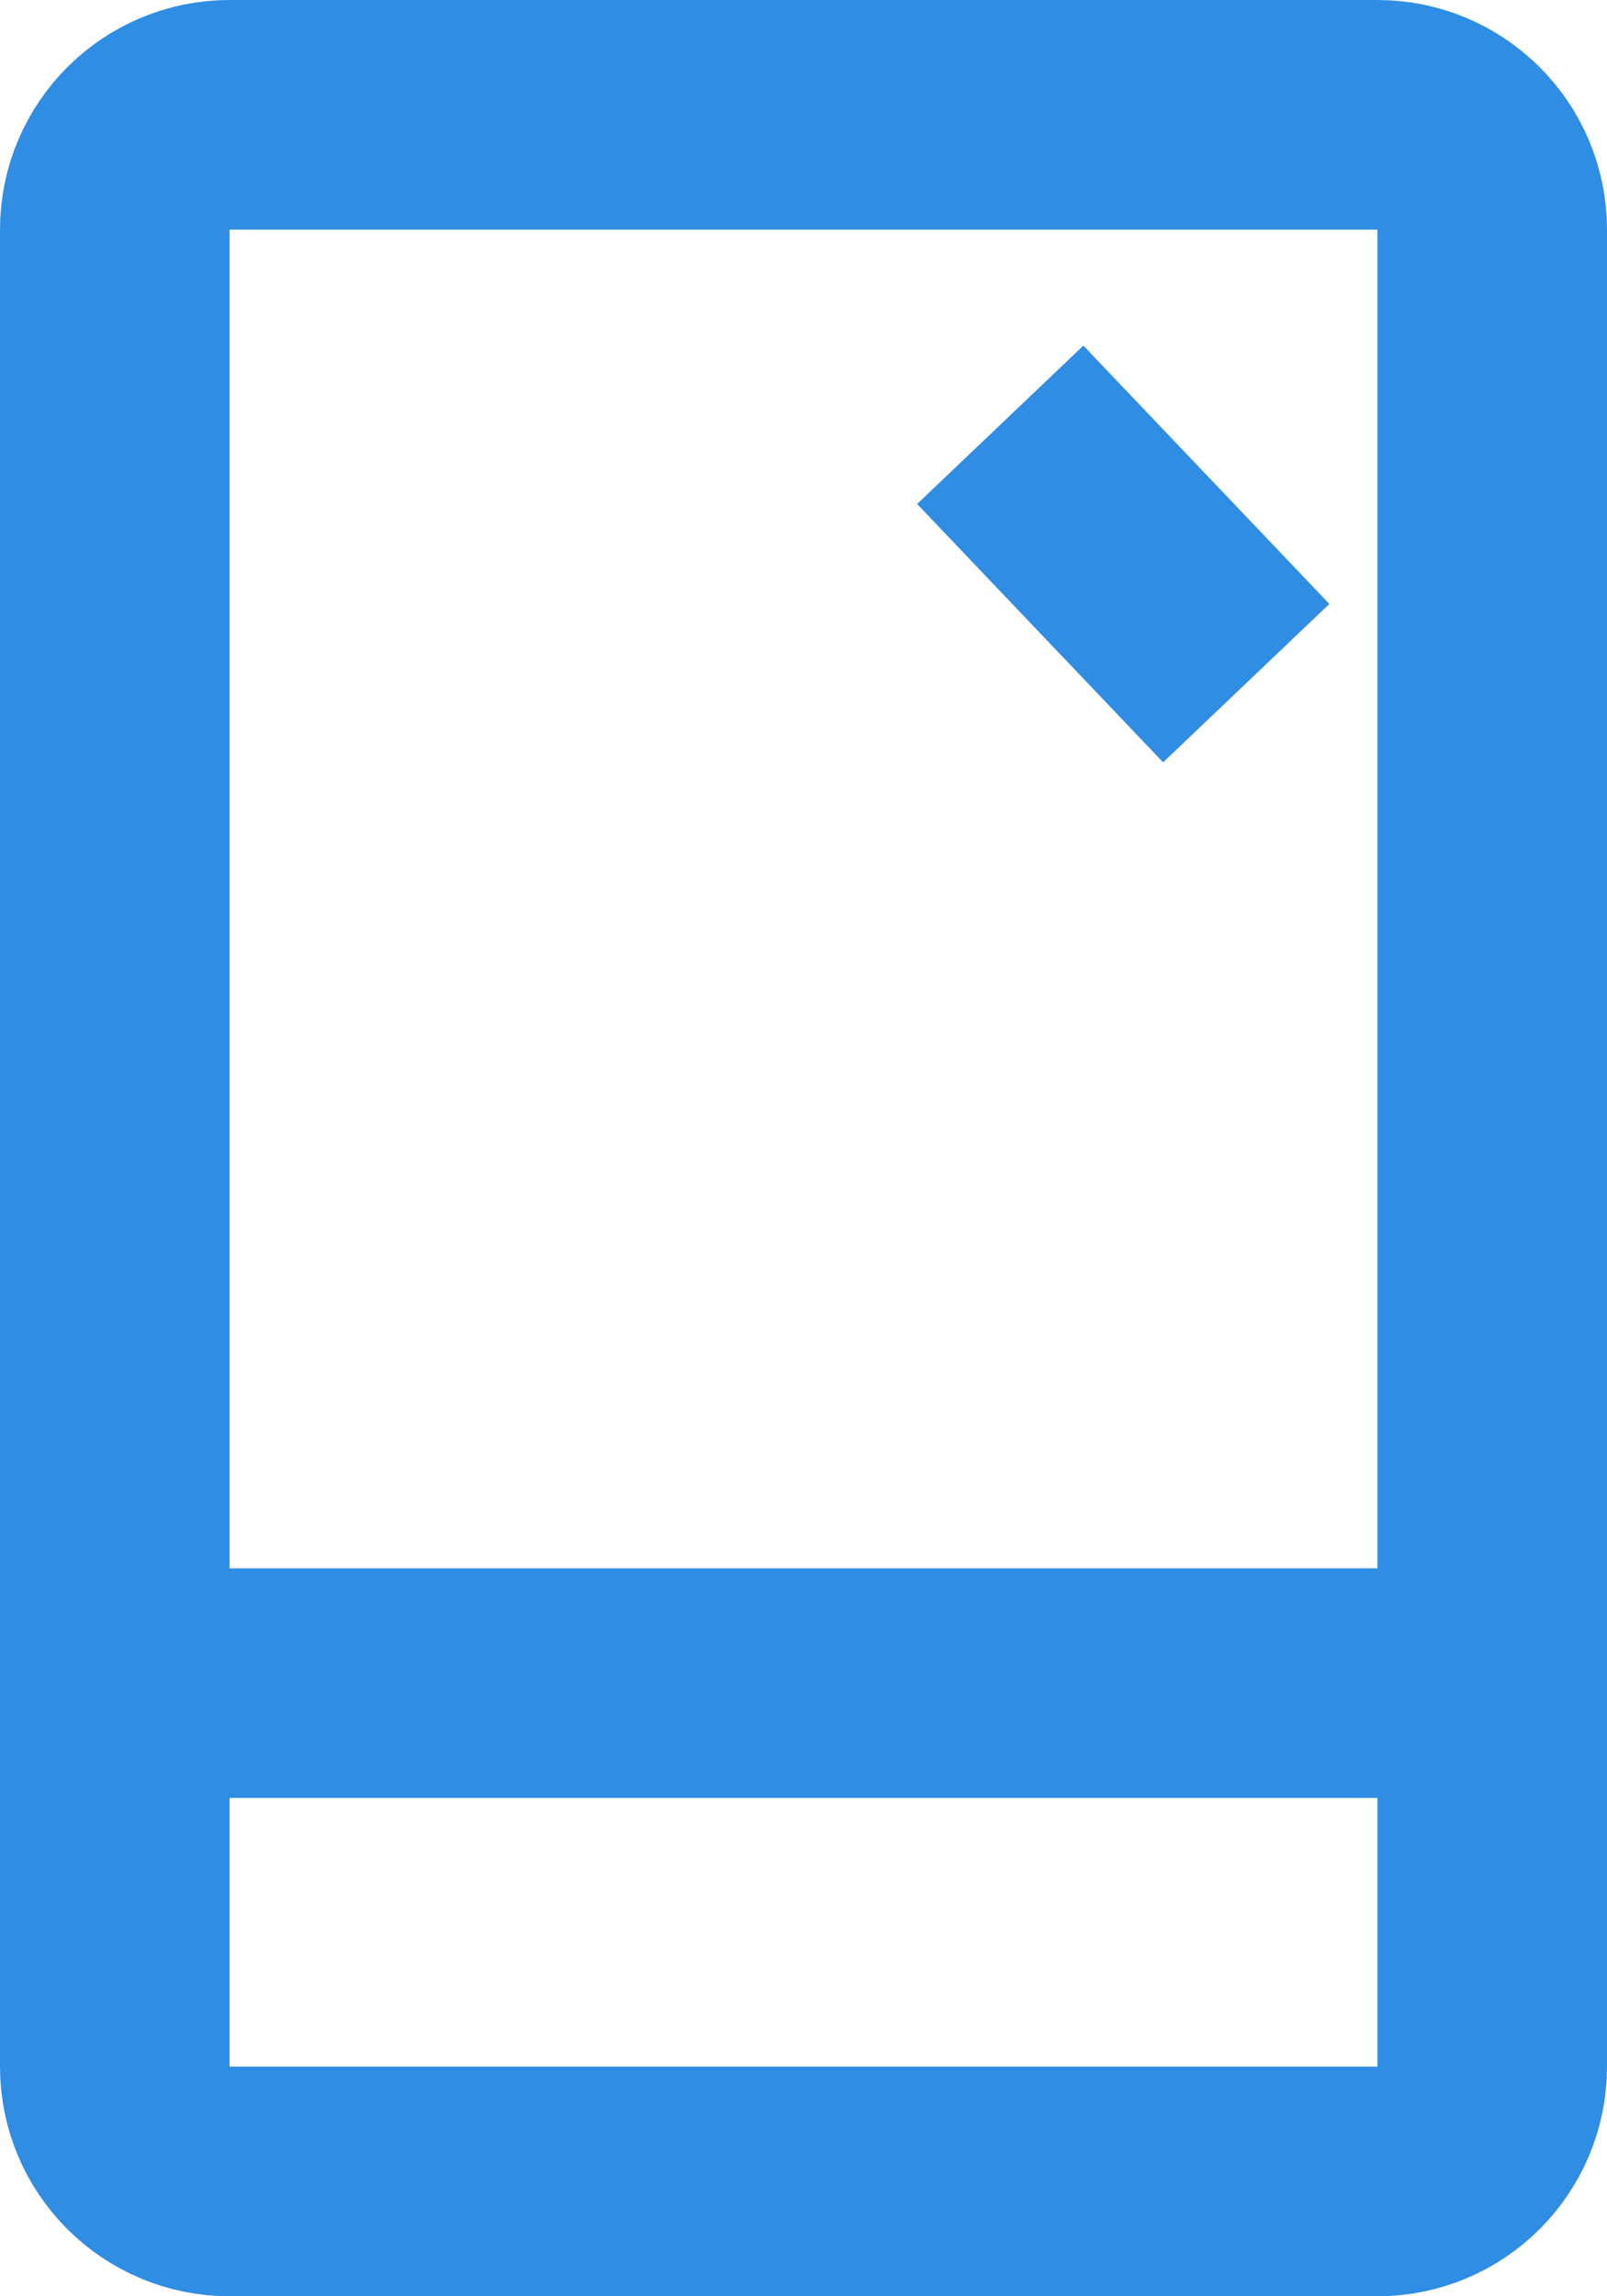 <svg width="14" height="20" viewBox="0 0 14 20" fill="none" xmlns="http://www.w3.org/2000/svg">
  <path d="M1 14.66V18C1 18.552 1.448 19 2 19H12C12.552 19 13 18.552 13 18V14.66M1 14.66V2C1 1.448 1.448 1 2 1H12C12.552 1 13 1.448 13 2V14.66M1 14.66H13M8.714 3.7L10.857 5.95" stroke="#2F8DE4" stroke-width="2"/>
</svg>
